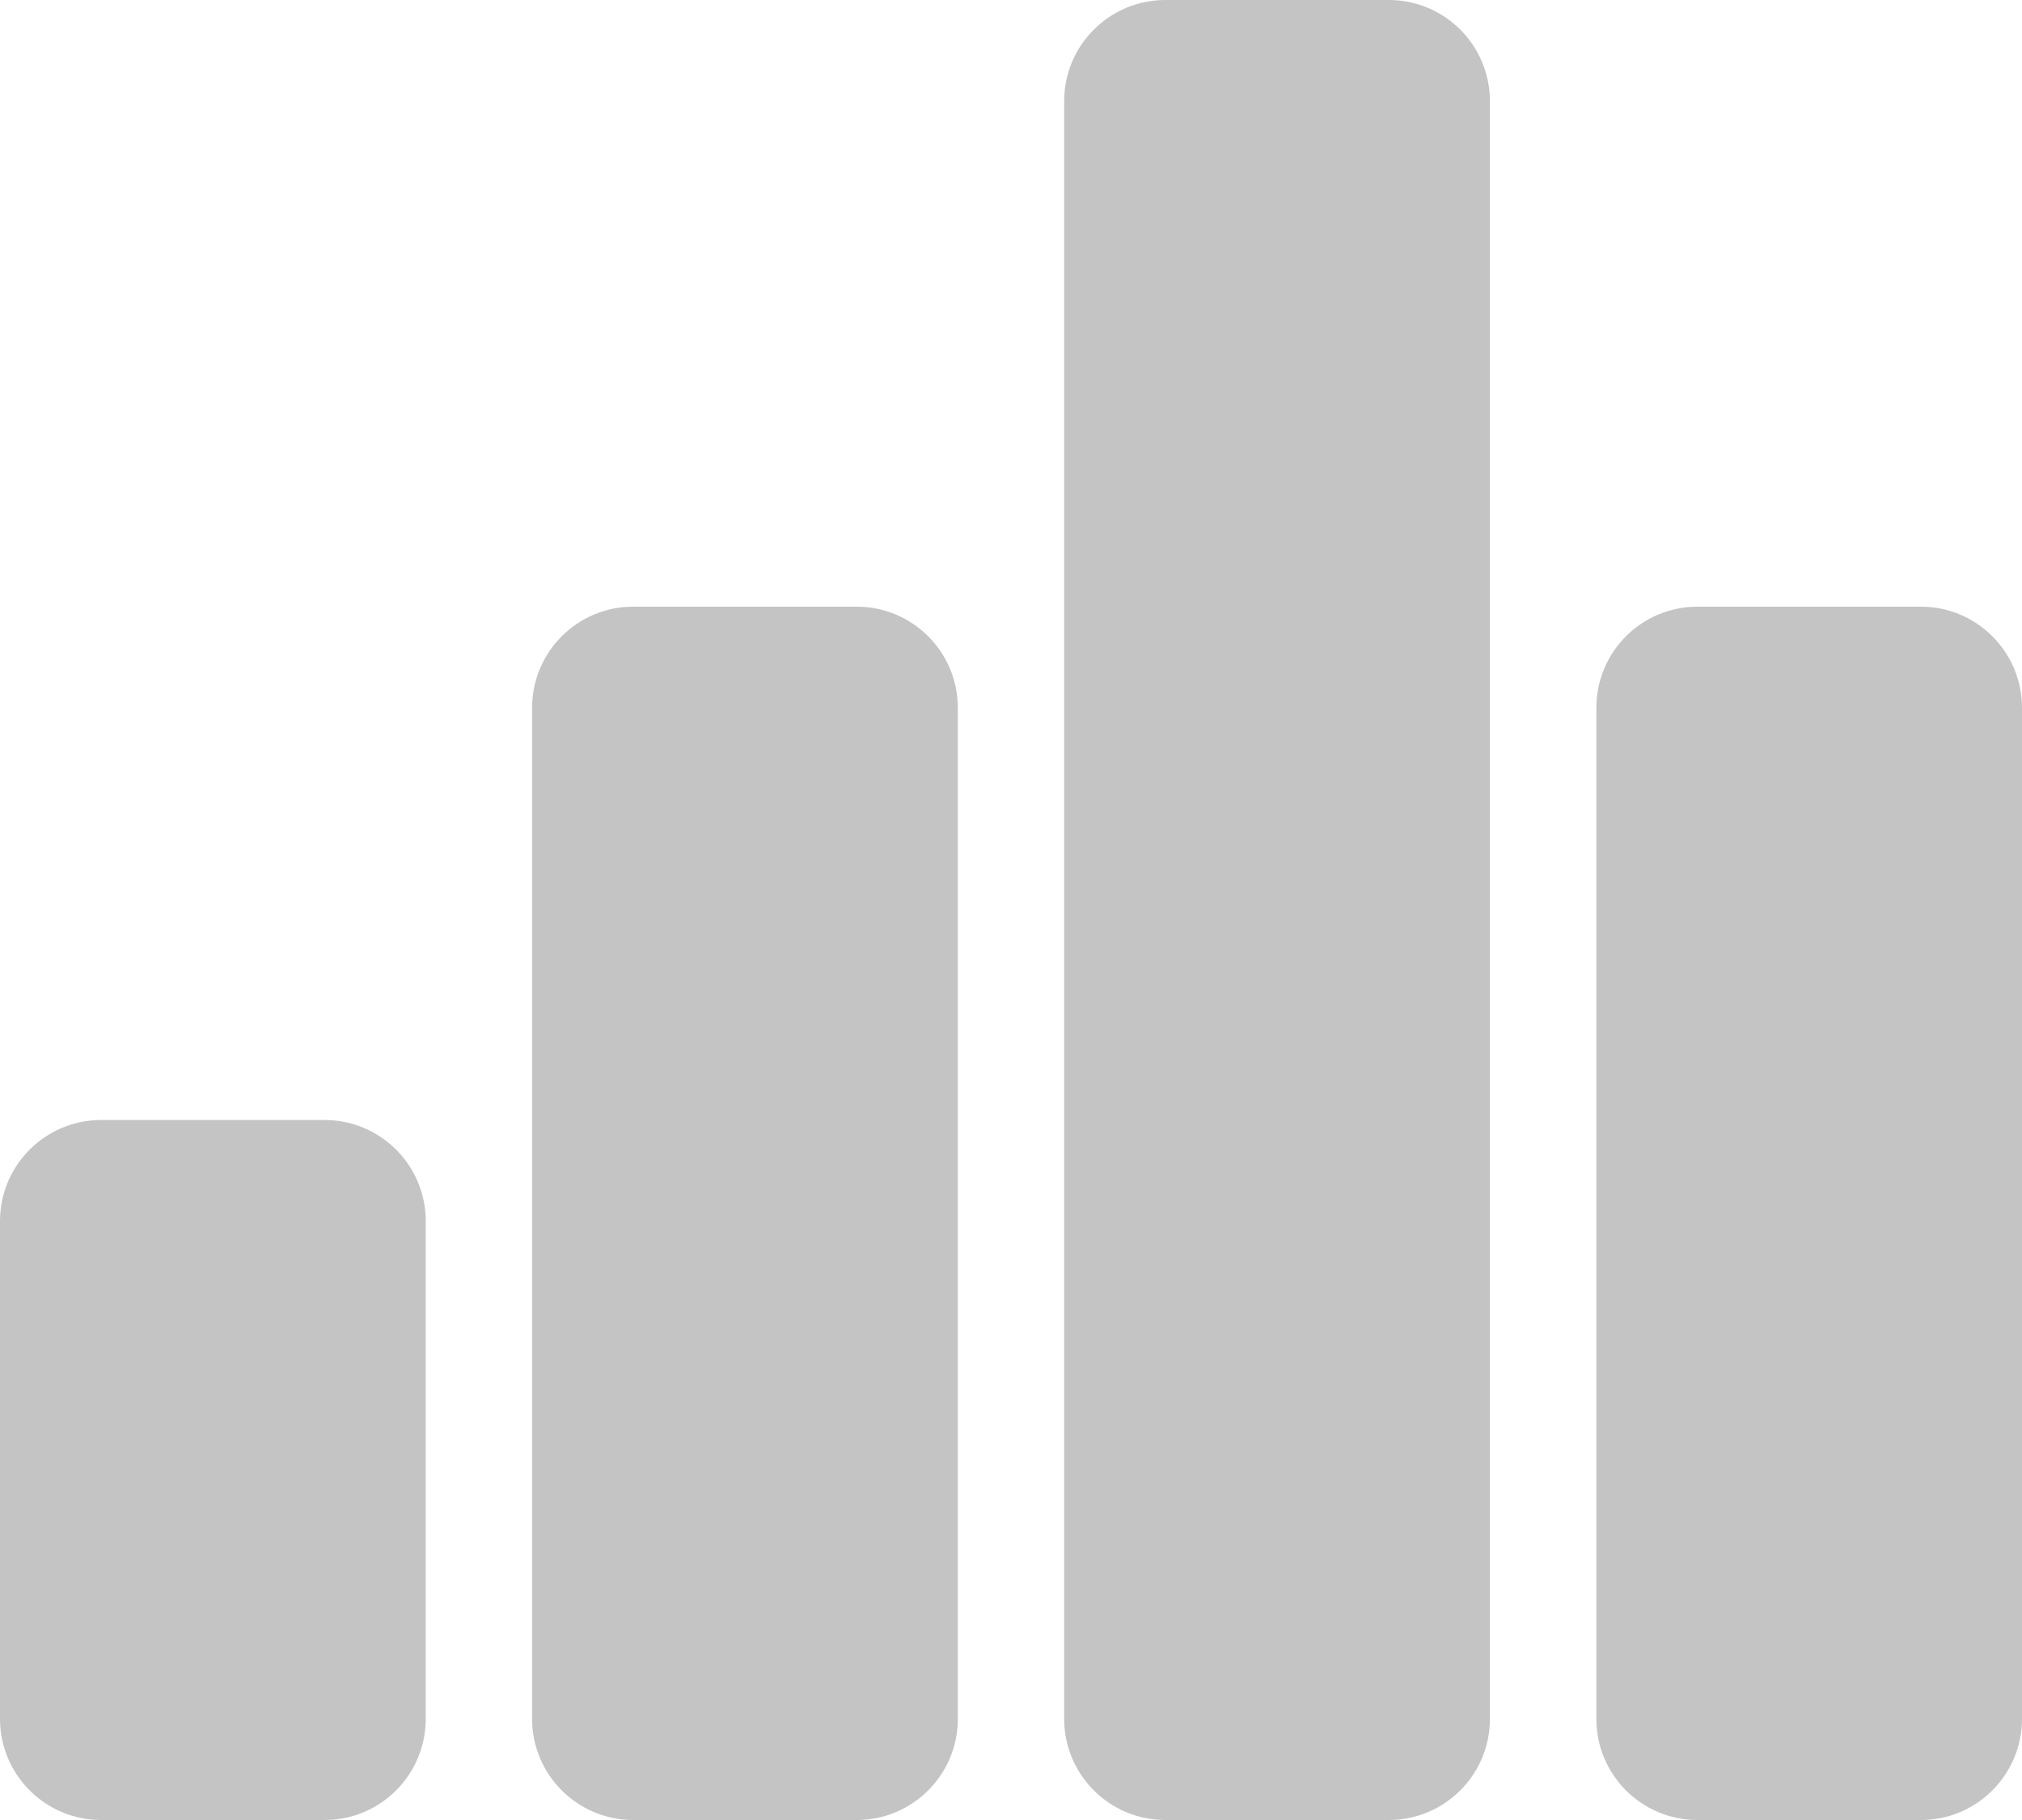 <svg width="20" height="18" viewBox="0 0 20 18" fill="none" xmlns="http://www.w3.org/2000/svg">
<path d="M1 18C0.448 18 0 17.552 0 17V12.077C0 11.525 0.448 11.077 1 11.077H3.211C3.763 11.077 4.211 11.525 4.211 12.077V17C4.211 17.552 3.763 18 3.211 18H1ZM6.263 18C5.711 18 5.263 17.552 5.263 17V7C5.263 6.448 5.711 6 6.263 6H8.474C9.026 6 9.474 6.448 9.474 7V17C9.474 17.552 9.026 18 8.474 18H6.263ZM15.79 7C15.79 6.448 16.237 6 16.79 6H19C19.552 6 20 6.448 20 7V17C20 17.552 19.552 18 19 18H16.79C16.237 18 15.79 17.552 15.79 17V7ZM11.526 18C10.974 18 10.526 17.552 10.526 17V1C10.526 0.448 10.974 0 11.526 0H13.737C14.289 0 14.737 0.448 14.737 1V17C14.737 17.552 14.289 18 13.737 18H11.526Z" fill="#C4C4C4"/>
</svg>
